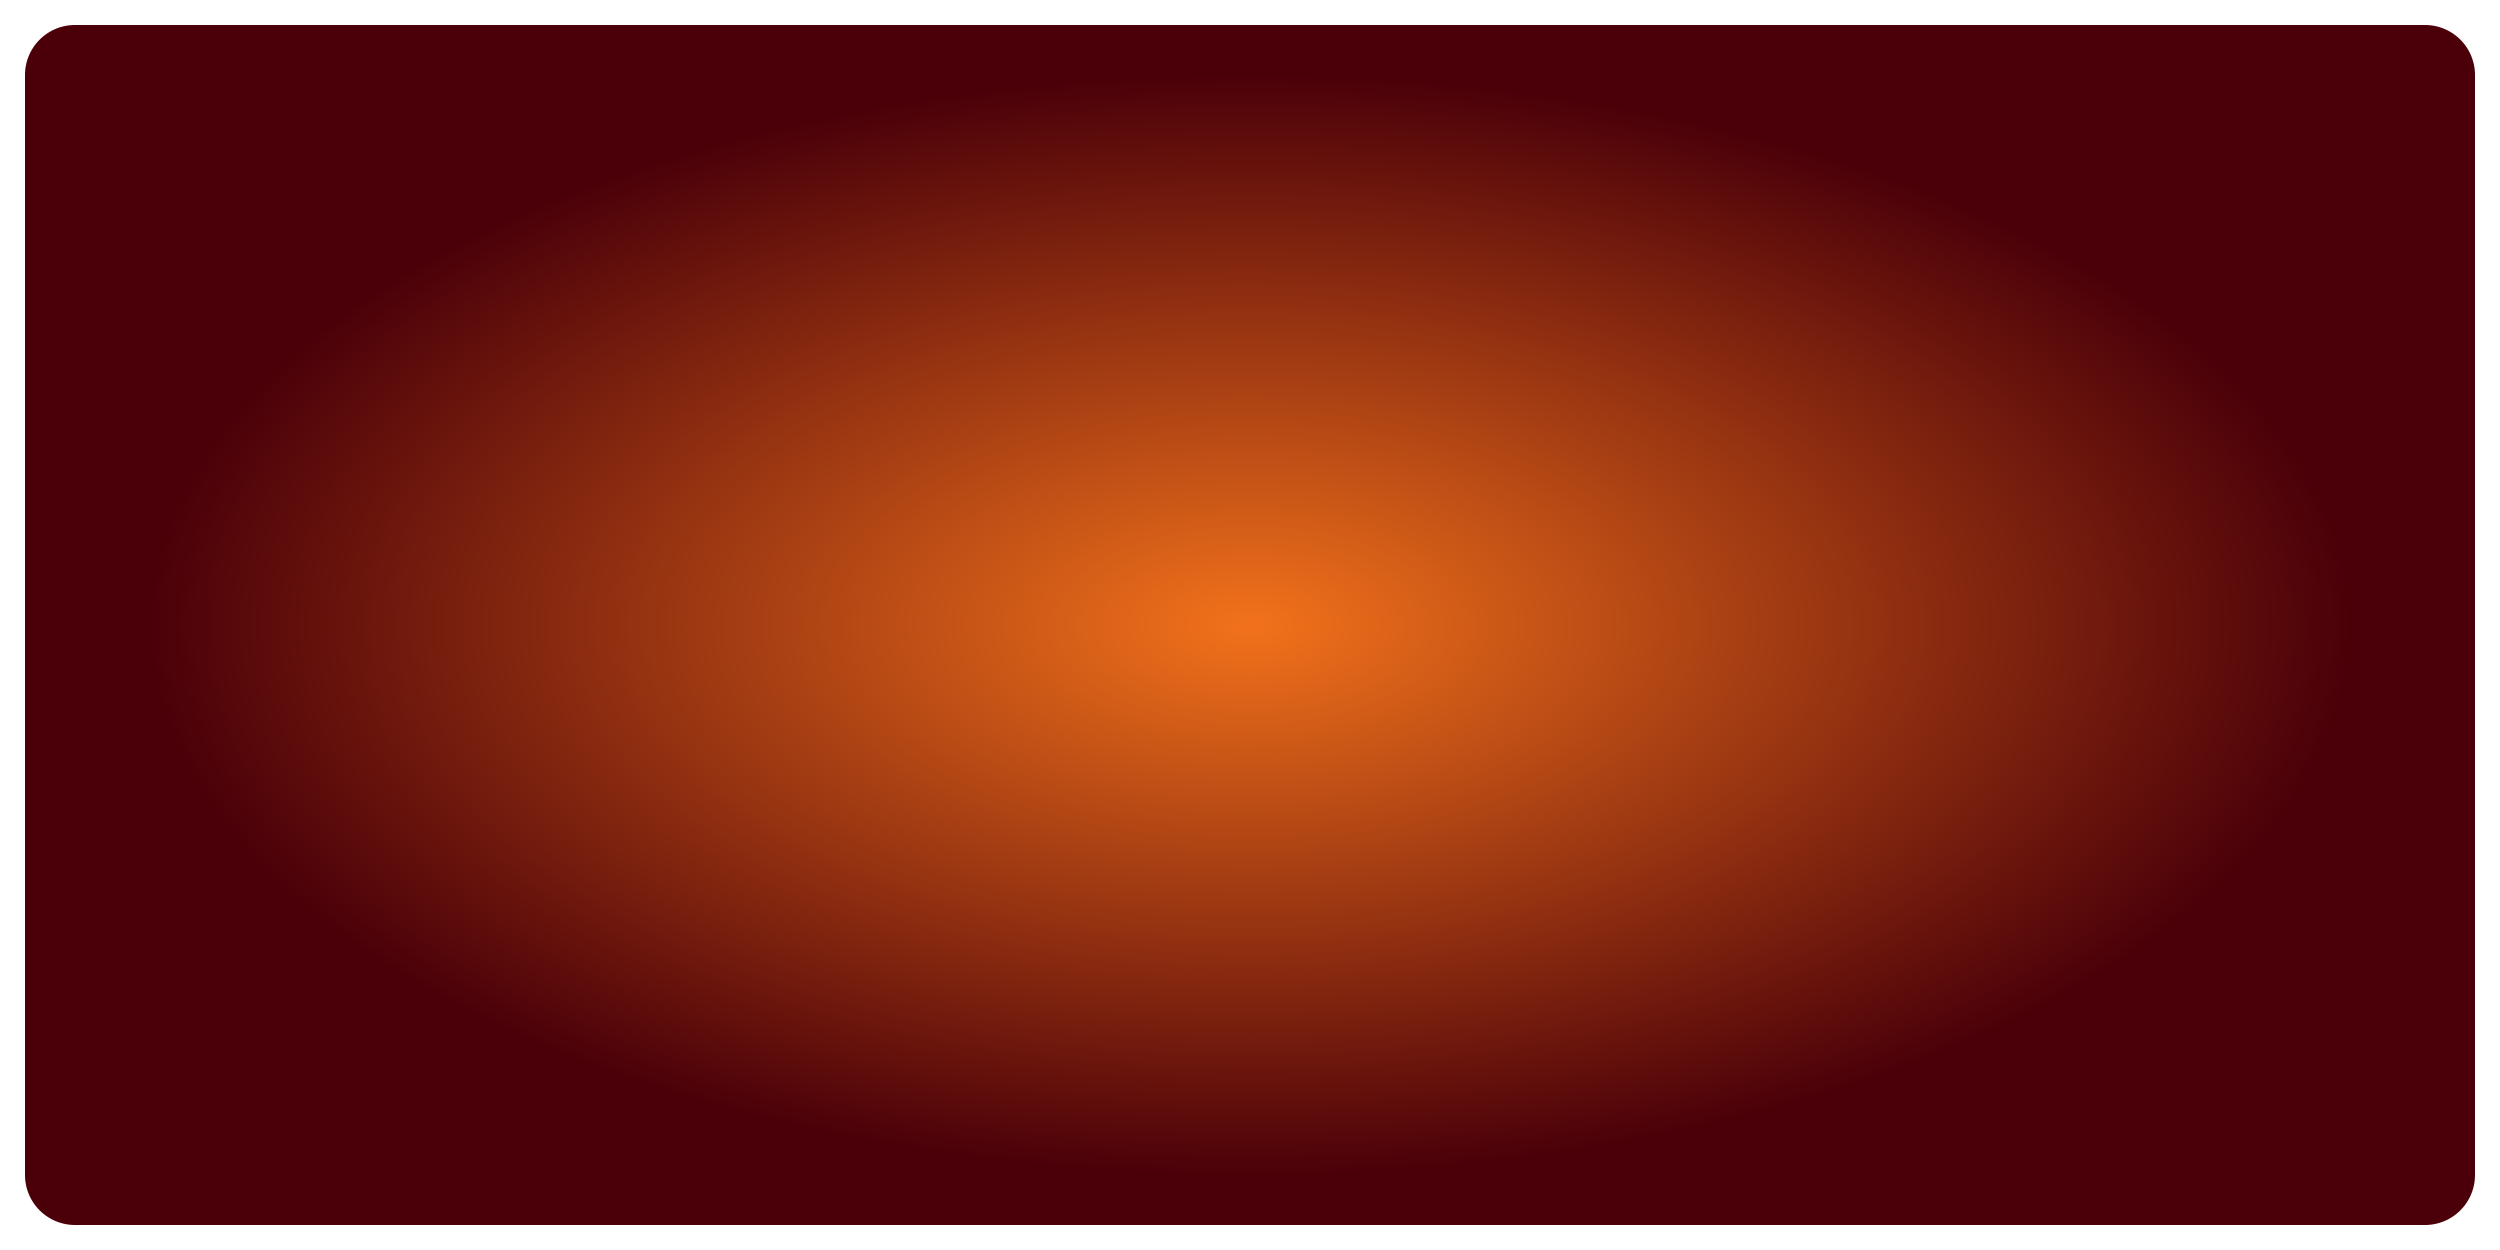 ﻿<?xml version="1.0" encoding="utf-8"?>
<svg version="1.1" xmlns:xlink="http://www.w3.org/1999/xlink" width="100px" height="50px" xmlns="http://www.w3.org/2000/svg">
  <defs>
    <radialGradient cx="70" cy="175" r="50" gradientTransform="matrix(-1 0 -0 -0.5 140 262.5 )" gradientUnits="userSpaceOnUse" id="RadialGradient119">
      <stop id="Stop120" stop-color="#f2721b" offset="0" />
      <stop id="Stop121" stop-color="#4b0009" offset="0.88" />
    </radialGradient>
  </defs>
  <g transform="matrix(1 0 0 1 -20 -150 )">
    <path d="M 21 153  A 2 2 0 0 1 23 151 L 117 151  A 2 2 0 0 1 119 153 L 119 197  A 2 2 0 0 1 117 199 L 23 199  A 2 2 0 0 1 21 197 L 21 153  Z " fill-rule="nonzero" fill="url(#RadialGradient119)" stroke="none" />
  </g>
</svg>